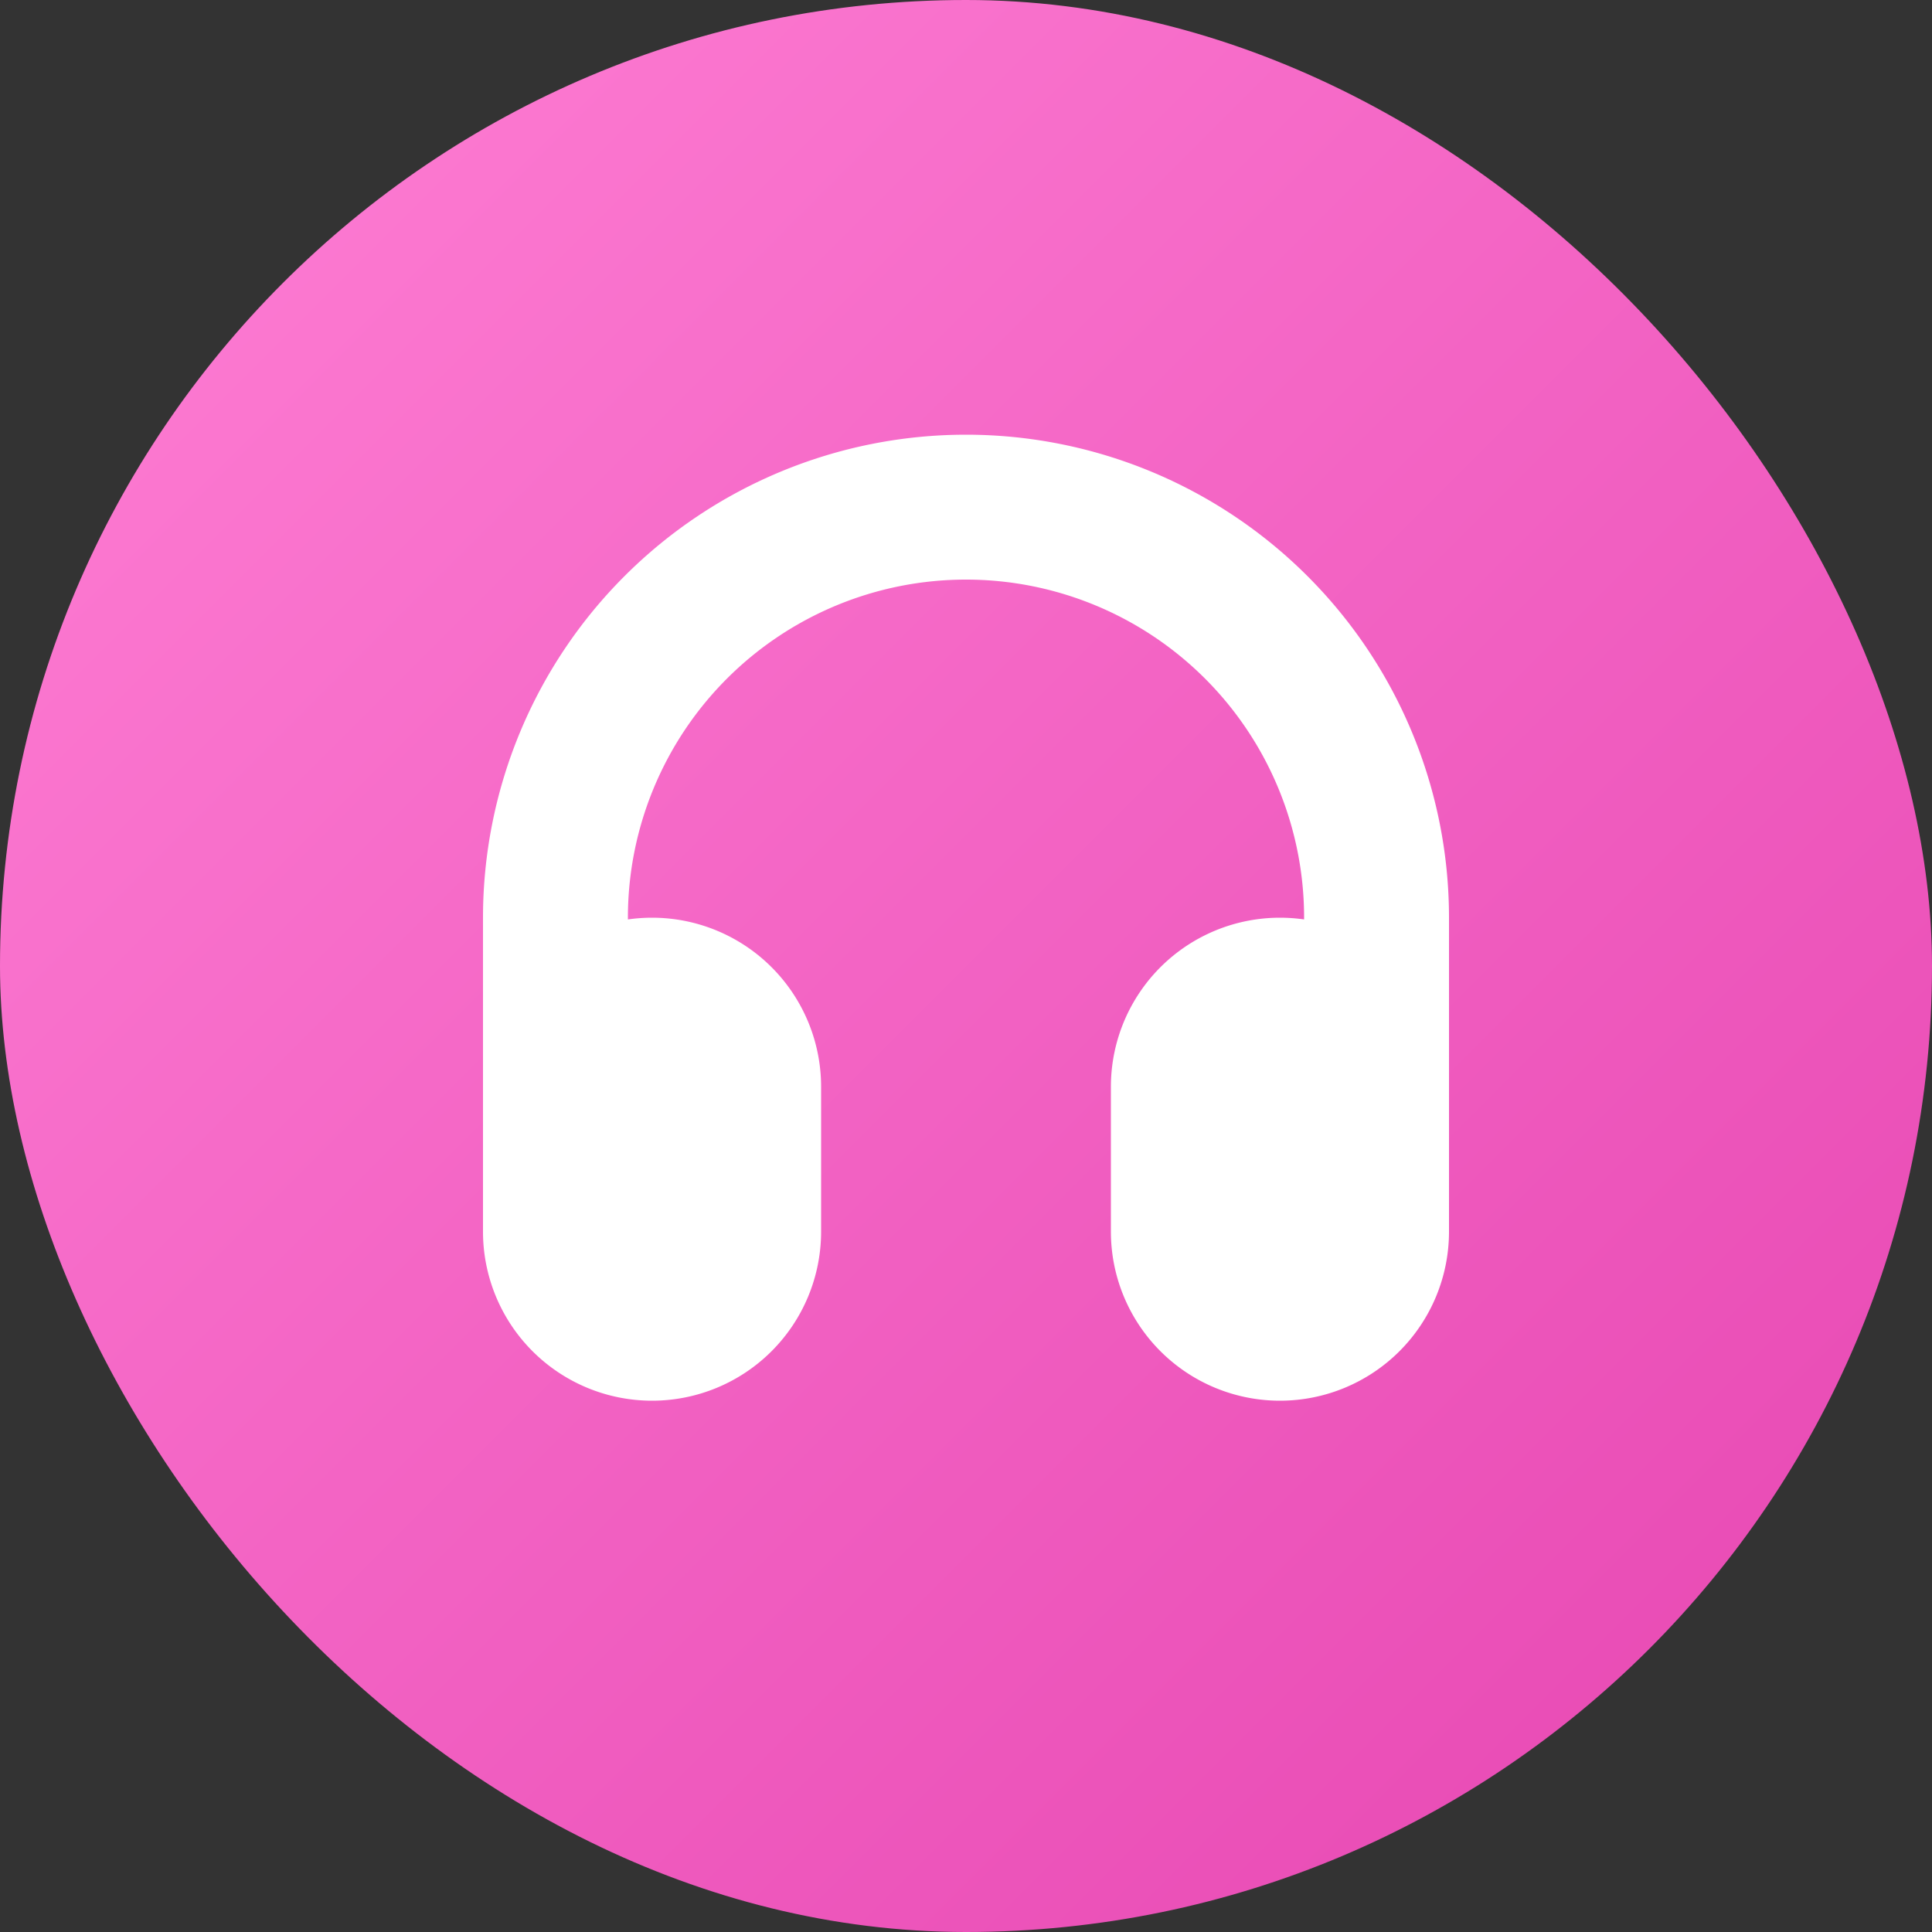 <svg xmlns="http://www.w3.org/2000/svg" width="20" height="20" fill="none" viewBox="0 0 20 20">
  <rect x="0" y="0" width="20" height="20" fill="#333333" stroke="none"/>
  <rect width="20" height="20" fill="url(#a)" rx="10"/>
  <path fill="#fff" d="M5 9.5a5 5 0 0 1 10 0v3.25a1.75 1.75 0 1 1-3.5 0v-1.5a1.75 1.75 0 0 1 2-1.732V9.5a3.5 3.5 0 1 0-7 0v.018a1.75 1.75 0 0 1 2 1.732v1.5a1.75 1.75 0 1 1-3.5 0V9.5Z"/>
  <defs>
    <linearGradient id="a" x1="0" x2="20" y1="0" y2="20" gradientUnits="userSpaceOnUse">
      <stop stop-color="#FF80D5"/>
      <stop offset="1" stop-color="#E645B1"/>
    </linearGradient>
  </defs>
</svg>
